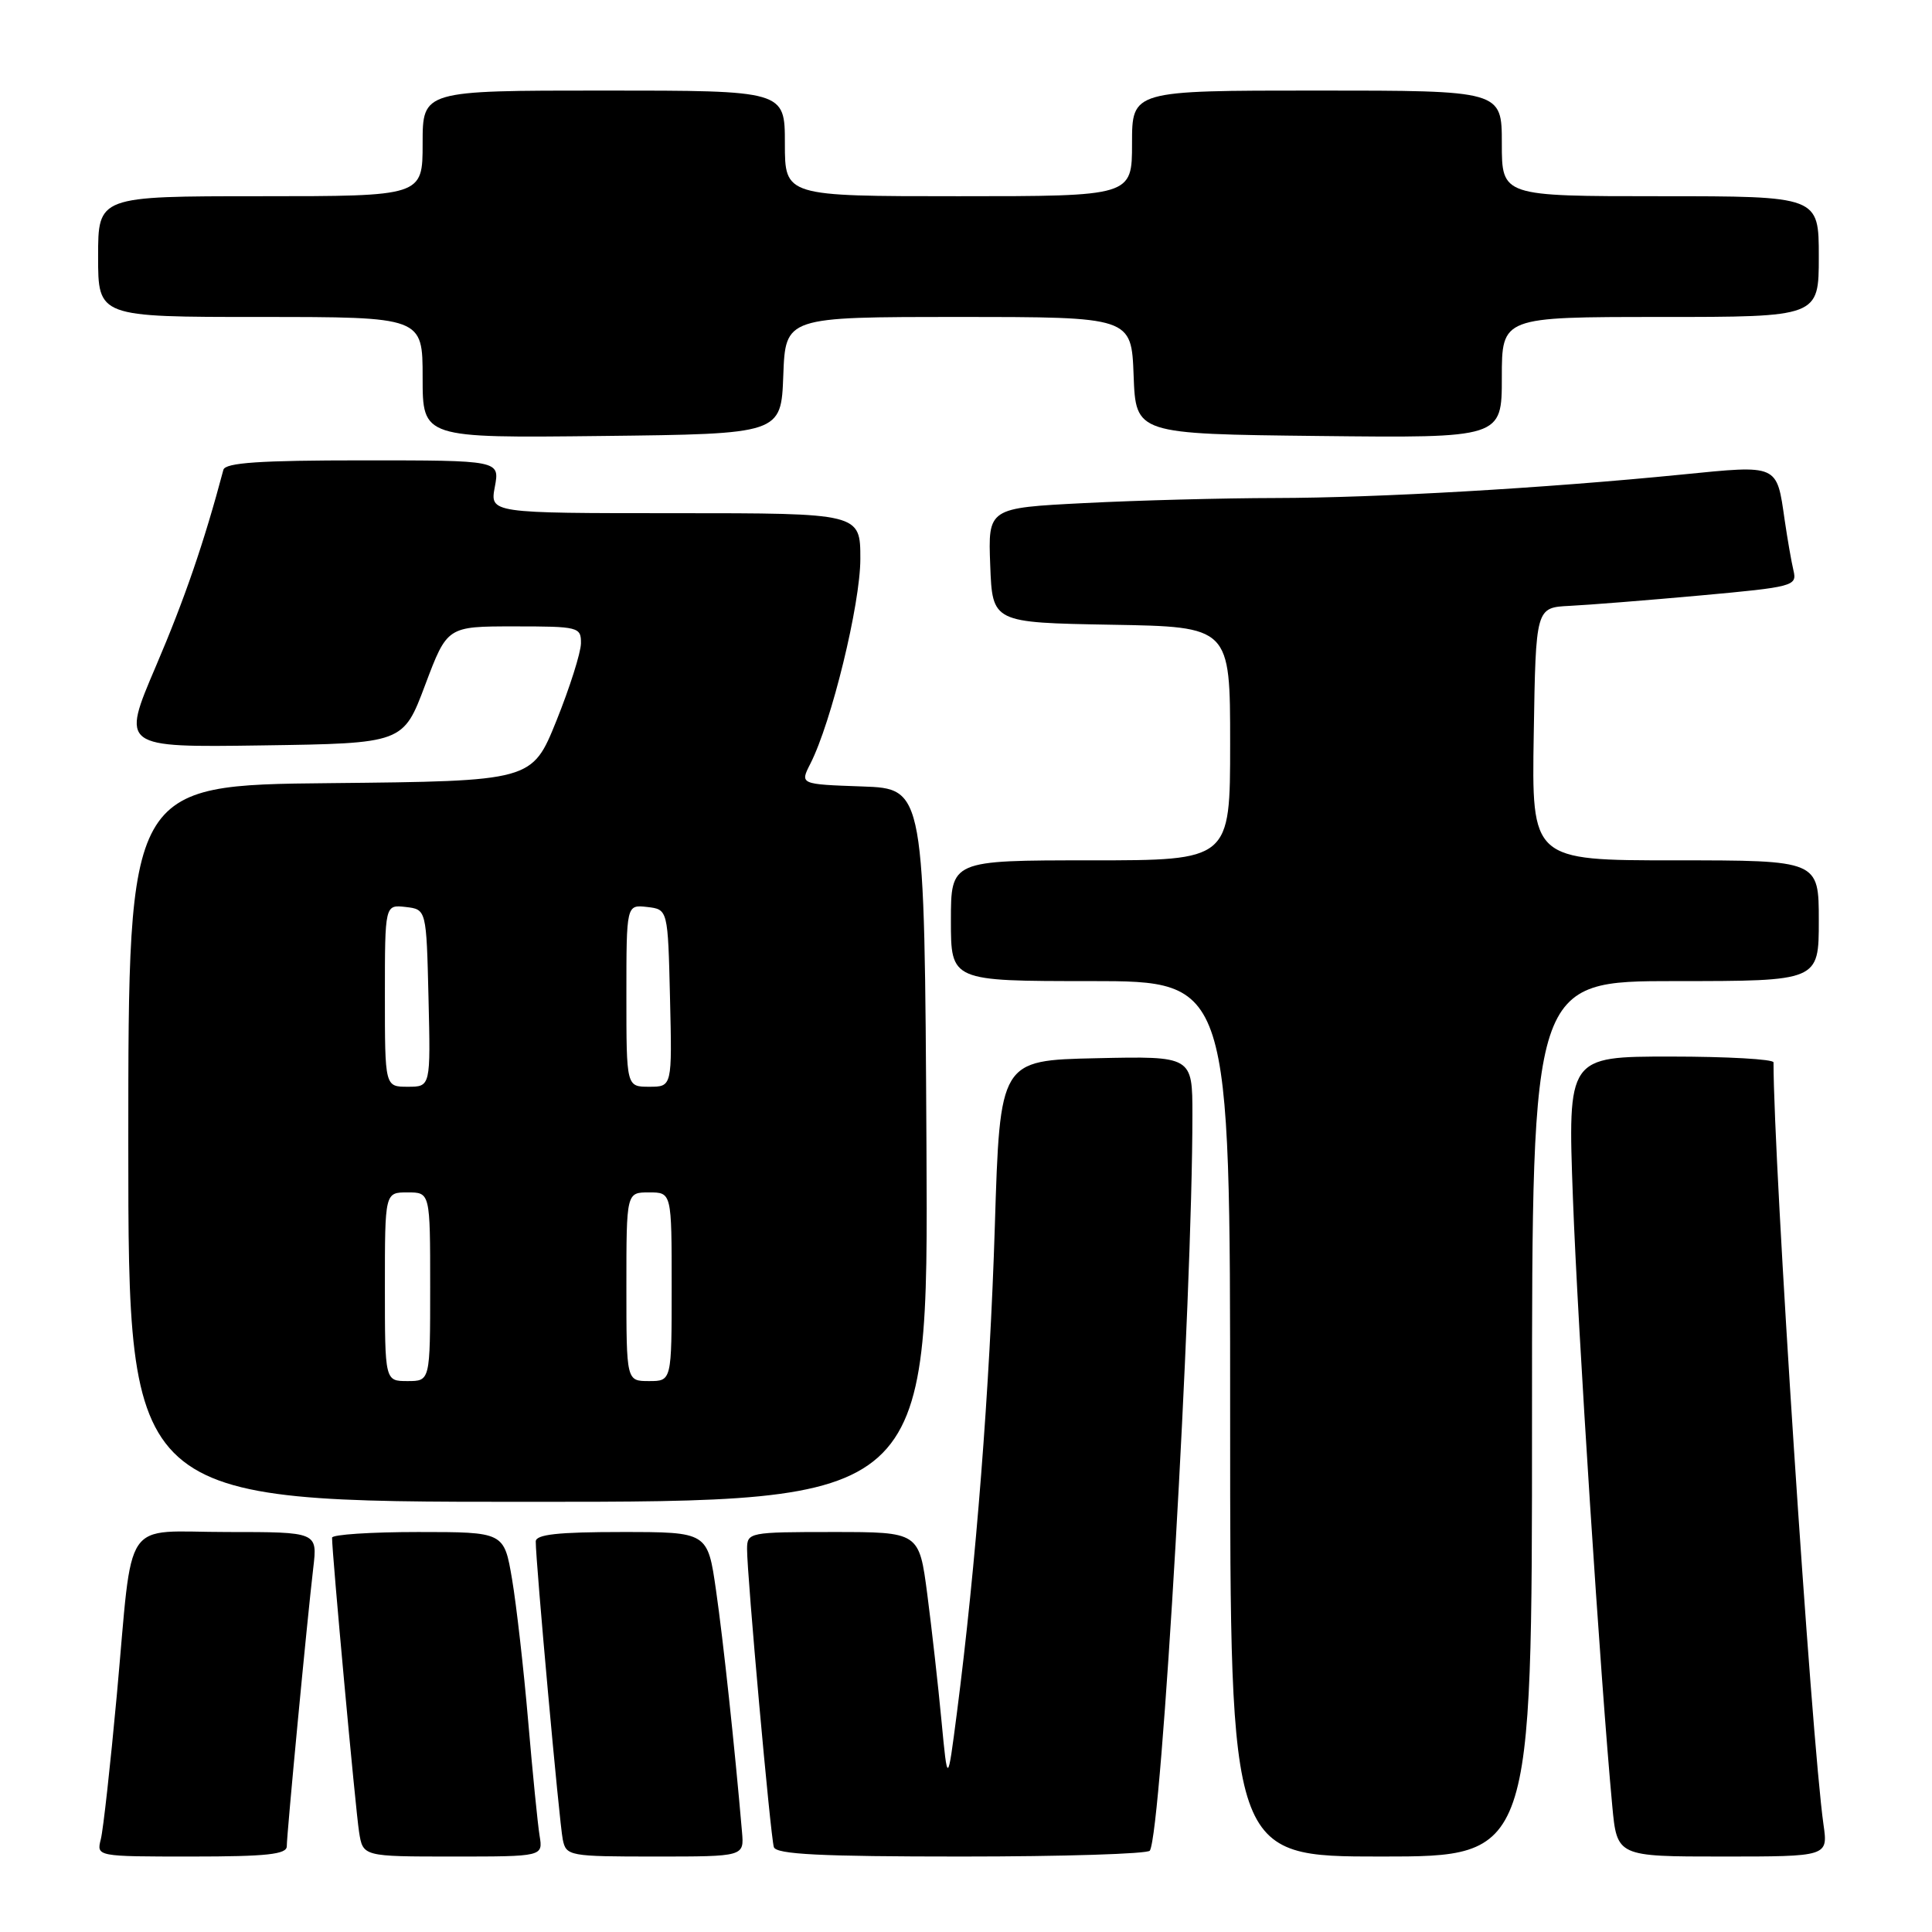 <?xml version="1.0" encoding="UTF-8" standalone="no"?>
<!DOCTYPE svg PUBLIC "-//W3C//DTD SVG 1.1//EN" "http://www.w3.org/Graphics/SVG/1.1/DTD/svg11.dtd" >
<svg xmlns="http://www.w3.org/2000/svg" xmlns:xlink="http://www.w3.org/1999/xlink" version="1.1" viewBox="0 0 256 256">
 <g >
 <path fill="currentColor"
d=" M 38.00 244.64 C 38.00 243.02 40.71 214.51 41.51 207.75 C 42.07 203.00 42.07 203.00 30.14 203.00 C 15.99 203.00 17.68 200.51 15.48 224.59 C 14.63 233.84 13.68 242.44 13.36 243.70 C 12.78 246.00 12.78 246.00 25.39 246.00 C 35.36 246.00 38.00 245.71 38.00 244.64 Z  M 71.50 243.25 C 71.25 241.74 70.57 234.88 69.98 228.00 C 69.39 221.12 68.43 212.69 67.85 209.25 C 66.79 203.00 66.79 203.00 55.40 203.00 C 49.13 203.00 44.00 203.34 44.00 203.75 C 43.98 205.69 47.12 239.89 47.58 242.75 C 48.09 246.00 48.09 246.00 60.02 246.00 C 71.95 246.00 71.95 246.00 71.50 243.25 Z  M 98.32 242.75 C 97.35 231.47 95.84 217.41 94.88 210.75 C 93.77 203.00 93.77 203.00 82.38 203.00 C 73.95 203.00 71.00 203.32 70.99 204.25 C 70.97 206.81 74.12 241.59 74.57 243.75 C 75.02 245.93 75.41 246.00 86.82 246.00 C 98.60 246.00 98.60 246.00 98.32 242.75 Z  M 152.36 245.22 C 153.92 242.70 158.00 172.16 158.00 147.72 C 158.00 139.94 158.00 139.94 145.25 140.22 C 132.50 140.50 132.50 140.50 131.82 162.50 C 131.16 183.81 129.32 207.40 126.79 227.00 C 125.56 236.50 125.56 236.50 124.75 228.00 C 124.31 223.32 123.46 215.79 122.87 211.25 C 121.79 203.00 121.79 203.00 110.40 203.00 C 99.25 203.00 99.00 203.05 98.99 205.25 C 98.98 208.68 102.09 243.33 102.54 244.75 C 102.84 245.71 108.71 246.00 127.41 246.00 C 140.87 246.00 152.10 245.65 152.36 245.22 Z  M 203.00 188.00 C 203.00 130.00 203.00 130.00 222.00 130.00 C 241.00 130.00 241.00 130.00 241.00 122.00 C 241.00 114.00 241.00 114.00 221.98 114.00 C 202.95 114.00 202.95 114.00 203.23 97.25 C 203.50 80.50 203.50 80.50 208.00 80.28 C 210.47 80.16 218.27 79.54 225.33 78.90 C 237.62 77.78 238.13 77.65 237.65 75.62 C 237.37 74.45 236.85 71.44 236.48 68.92 C 235.41 61.47 235.71 61.60 222.86 62.88 C 204.71 64.69 182.50 65.97 169.00 65.99 C 162.12 66.00 150.74 66.30 143.71 66.66 C 130.92 67.31 130.92 67.31 131.21 74.91 C 131.50 82.50 131.50 82.50 147.25 82.78 C 163.00 83.05 163.00 83.05 163.00 98.53 C 163.00 114.00 163.00 114.00 144.50 114.00 C 126.00 114.00 126.00 114.00 126.00 122.00 C 126.00 130.00 126.00 130.00 144.50 130.00 C 163.00 130.00 163.00 130.00 163.00 188.00 C 163.00 246.00 163.00 246.00 183.00 246.00 C 203.00 246.00 203.00 246.00 203.00 188.00 Z  M 241.62 241.75 C 240.01 230.40 235.00 154.01 235.00 140.77 C 235.00 140.35 228.87 140.00 221.37 140.00 C 207.73 140.00 207.73 140.00 208.42 158.75 C 209.05 175.87 212.09 222.81 213.63 239.25 C 214.26 246.00 214.26 246.00 228.24 246.00 C 242.23 246.00 242.23 246.00 241.62 241.75 Z  M 122.76 151.75 C 122.50 104.50 122.50 104.50 114.25 104.21 C 105.99 103.92 105.99 103.92 107.37 101.21 C 110.18 95.70 114.00 80.04 114.00 74.06 C 114.00 68.00 114.00 68.00 89.45 68.00 C 64.91 68.00 64.91 68.00 65.57 64.50 C 66.22 61.00 66.22 61.00 48.08 61.00 C 34.41 61.00 29.86 61.31 29.60 62.25 C 27.04 71.88 24.47 79.36 20.66 88.27 C 16.06 99.04 16.06 99.04 34.74 98.77 C 53.43 98.50 53.43 98.50 56.34 90.75 C 59.26 83.00 59.26 83.00 68.13 83.00 C 76.67 83.00 77.00 83.08 76.98 85.25 C 76.96 86.49 75.50 91.10 73.73 95.50 C 70.50 103.50 70.50 103.50 43.75 103.77 C 17.00 104.03 17.00 104.03 17.00 151.52 C 17.00 199.00 17.00 199.00 70.01 199.00 C 123.02 199.00 123.02 199.00 122.76 151.75 Z  M 103.79 49.75 C 104.08 42.00 104.08 42.00 127.00 42.00 C 149.92 42.00 149.92 42.00 150.21 49.75 C 150.50 57.50 150.50 57.50 174.75 57.77 C 199.00 58.04 199.00 58.04 199.00 50.02 C 199.00 42.00 199.00 42.00 220.00 42.00 C 241.00 42.00 241.00 42.00 241.00 34.00 C 241.00 26.00 241.00 26.00 220.00 26.00 C 199.00 26.00 199.00 26.00 199.00 19.00 C 199.00 12.00 199.00 12.00 174.50 12.00 C 150.00 12.00 150.00 12.00 150.00 19.00 C 150.00 26.00 150.00 26.00 127.00 26.00 C 104.00 26.00 104.00 26.00 104.00 19.00 C 104.00 12.00 104.00 12.00 80.00 12.00 C 56.00 12.00 56.00 12.00 56.00 19.00 C 56.00 26.00 56.00 26.00 34.50 26.00 C 13.00 26.00 13.00 26.00 13.00 34.00 C 13.00 42.00 13.00 42.00 34.50 42.00 C 56.00 42.00 56.00 42.00 56.00 50.02 C 56.00 58.04 56.00 58.04 79.75 57.77 C 103.50 57.50 103.50 57.50 103.79 49.75 Z  M 51.00 170.50 C 51.00 158.00 51.00 158.00 54.00 158.00 C 57.00 158.00 57.00 158.00 57.00 170.50 C 57.00 183.00 57.00 183.00 54.00 183.00 C 51.00 183.00 51.00 183.00 51.00 170.50 Z  M 83.00 170.50 C 83.00 158.00 83.00 158.00 86.00 158.00 C 89.00 158.00 89.00 158.00 89.00 170.50 C 89.00 183.00 89.00 183.00 86.00 183.00 C 83.00 183.00 83.00 183.00 83.00 170.50 Z  M 51.00 131.93 C 51.00 119.87 51.00 119.87 53.75 120.18 C 56.50 120.50 56.50 120.50 56.78 132.25 C 57.06 144.00 57.06 144.00 54.03 144.00 C 51.00 144.00 51.00 144.00 51.00 131.93 Z  M 83.00 131.93 C 83.00 119.87 83.00 119.87 85.75 120.18 C 88.50 120.50 88.50 120.50 88.78 132.25 C 89.06 144.00 89.06 144.00 86.03 144.00 C 83.00 144.00 83.00 144.00 83.00 131.93 Z "/>
</g>
</svg>